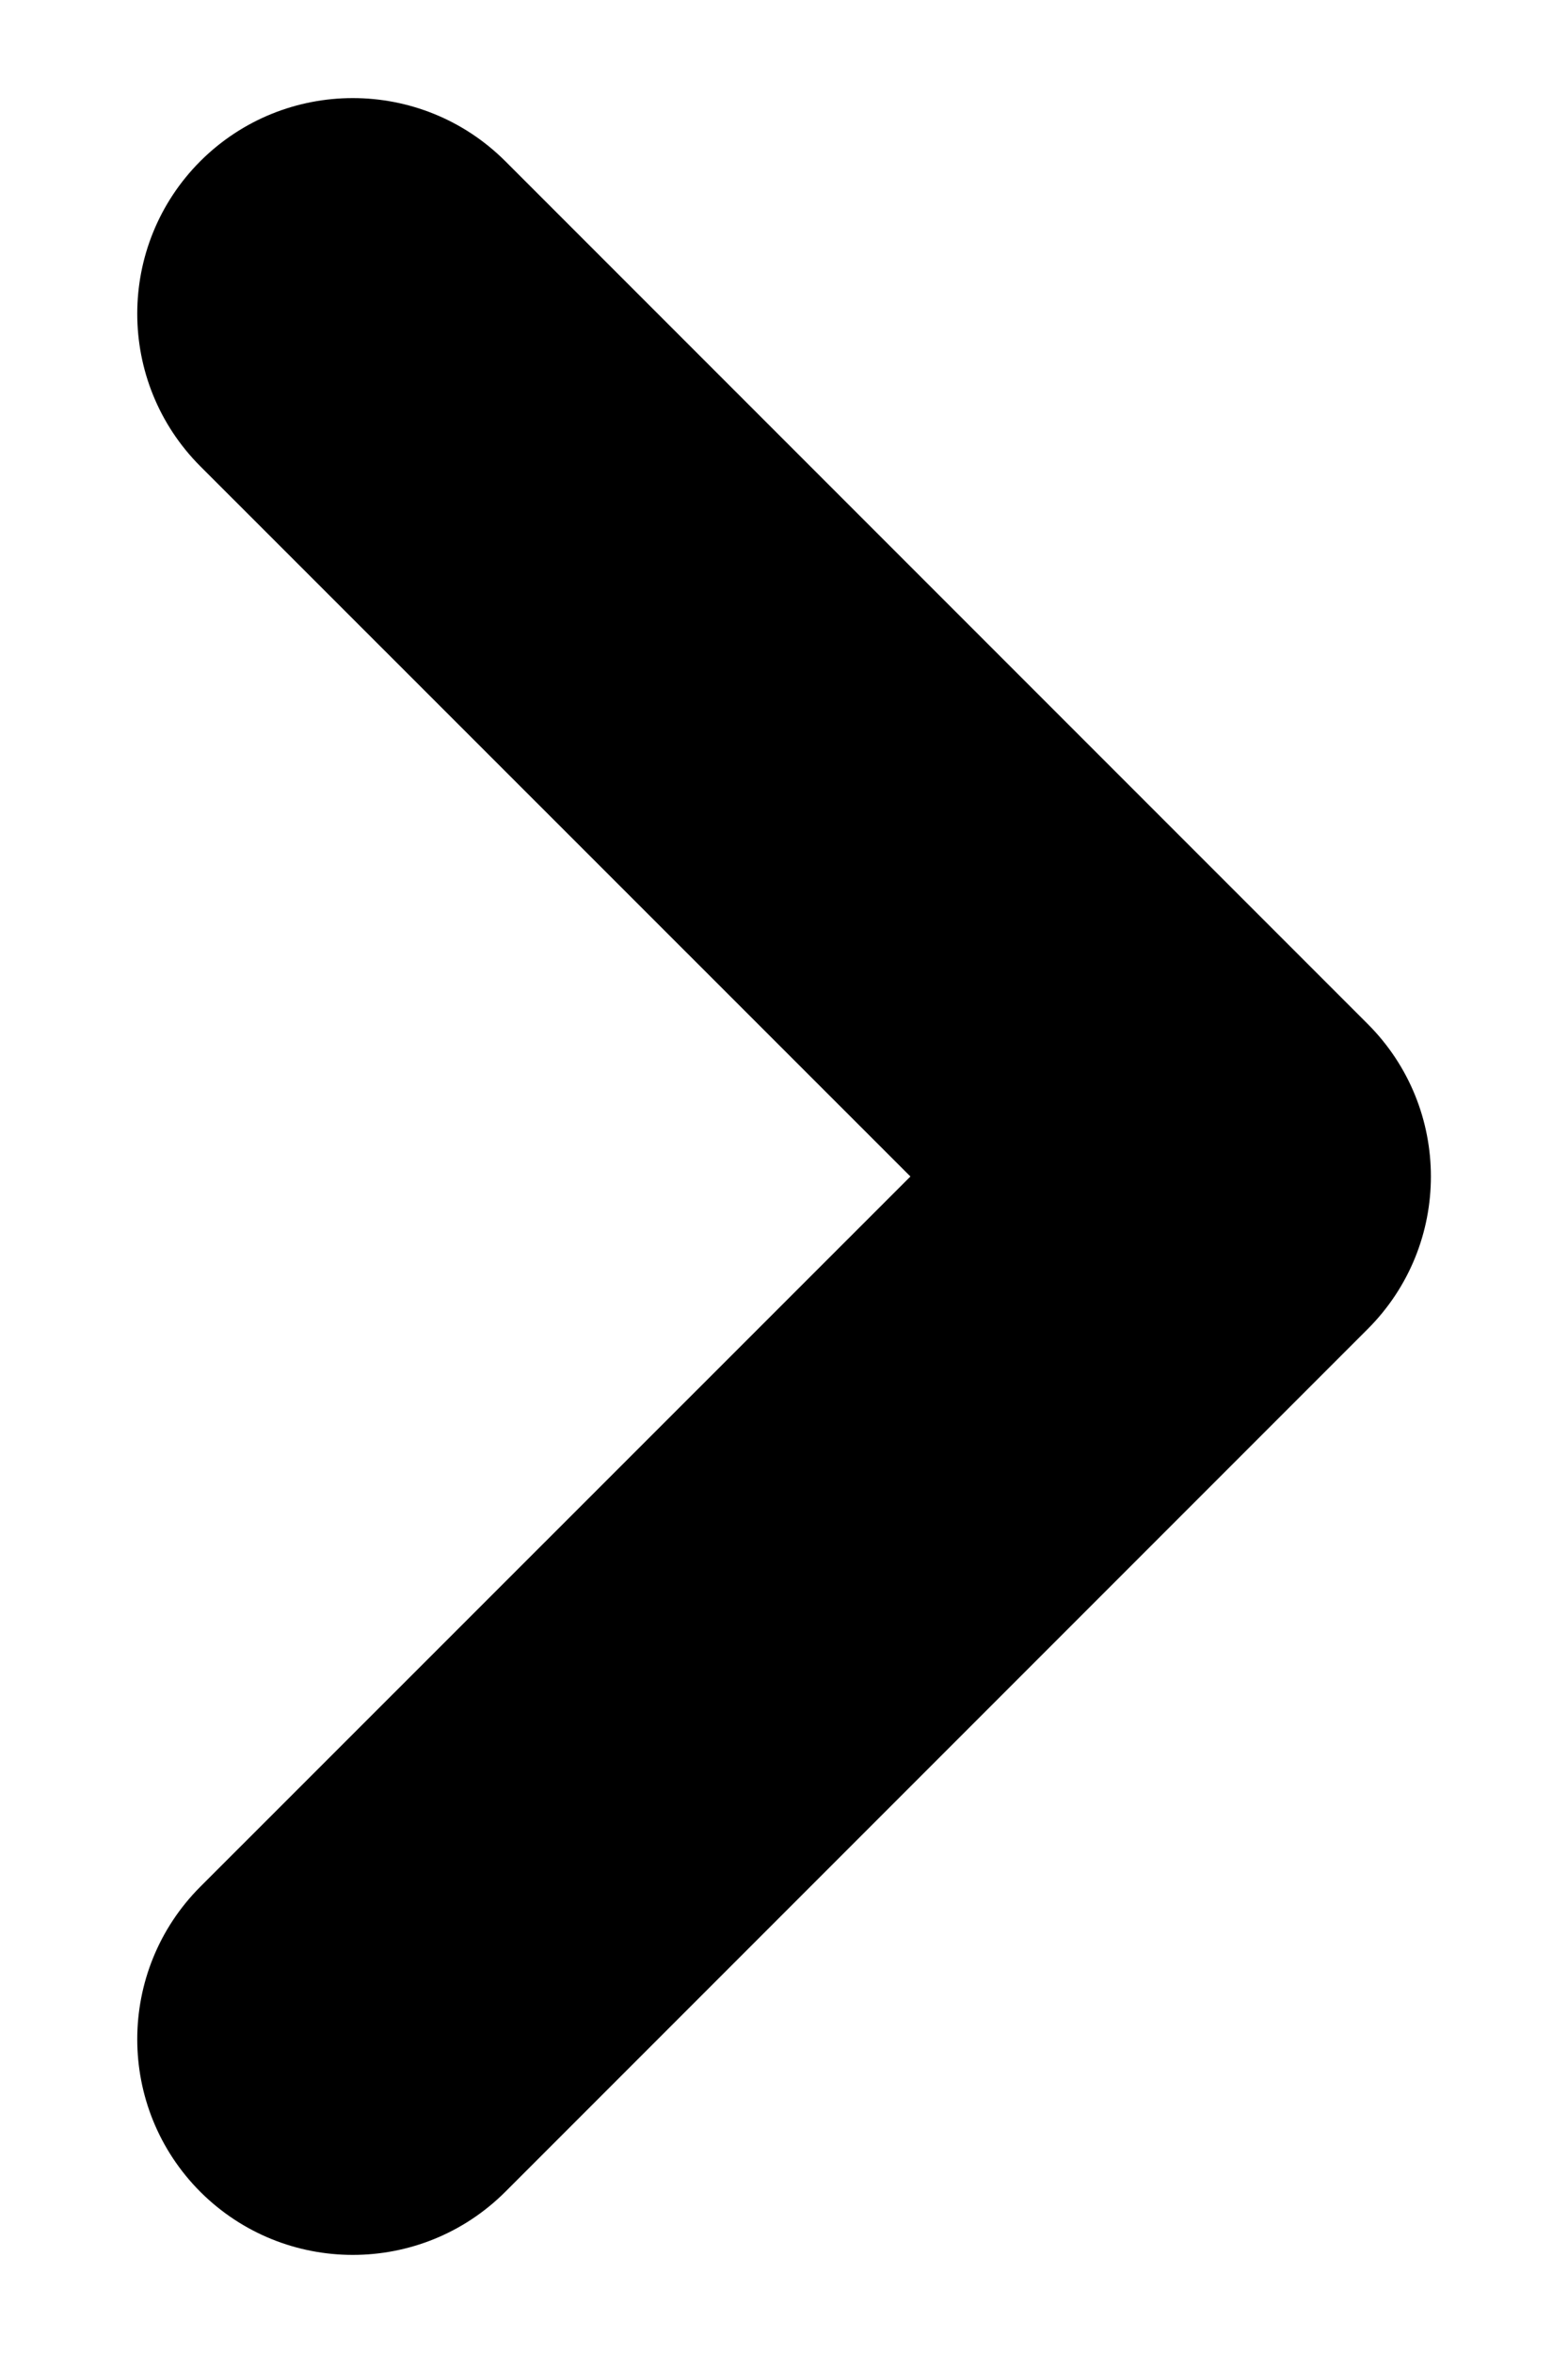 <svg width="8" height="12" viewBox="0 0 8 12" fill="none" xmlns="http://www.w3.org/2000/svg">
<path fill-rule="evenodd" clip-rule="evenodd" d="M1.022 0.822C0.593 1.252 0.593 1.948 1.022 2.378L4.645 6L1.022 9.622C0.593 10.052 0.593 10.748 1.022 11.178C1.452 11.607 2.148 11.607 2.578 11.178L6.978 6.778C7.408 6.348 7.408 5.652 6.978 5.222L2.578 0.822C2.148 0.393 1.452 0.393 1.022 0.822Z" fill="currentColor"/>
</svg>
